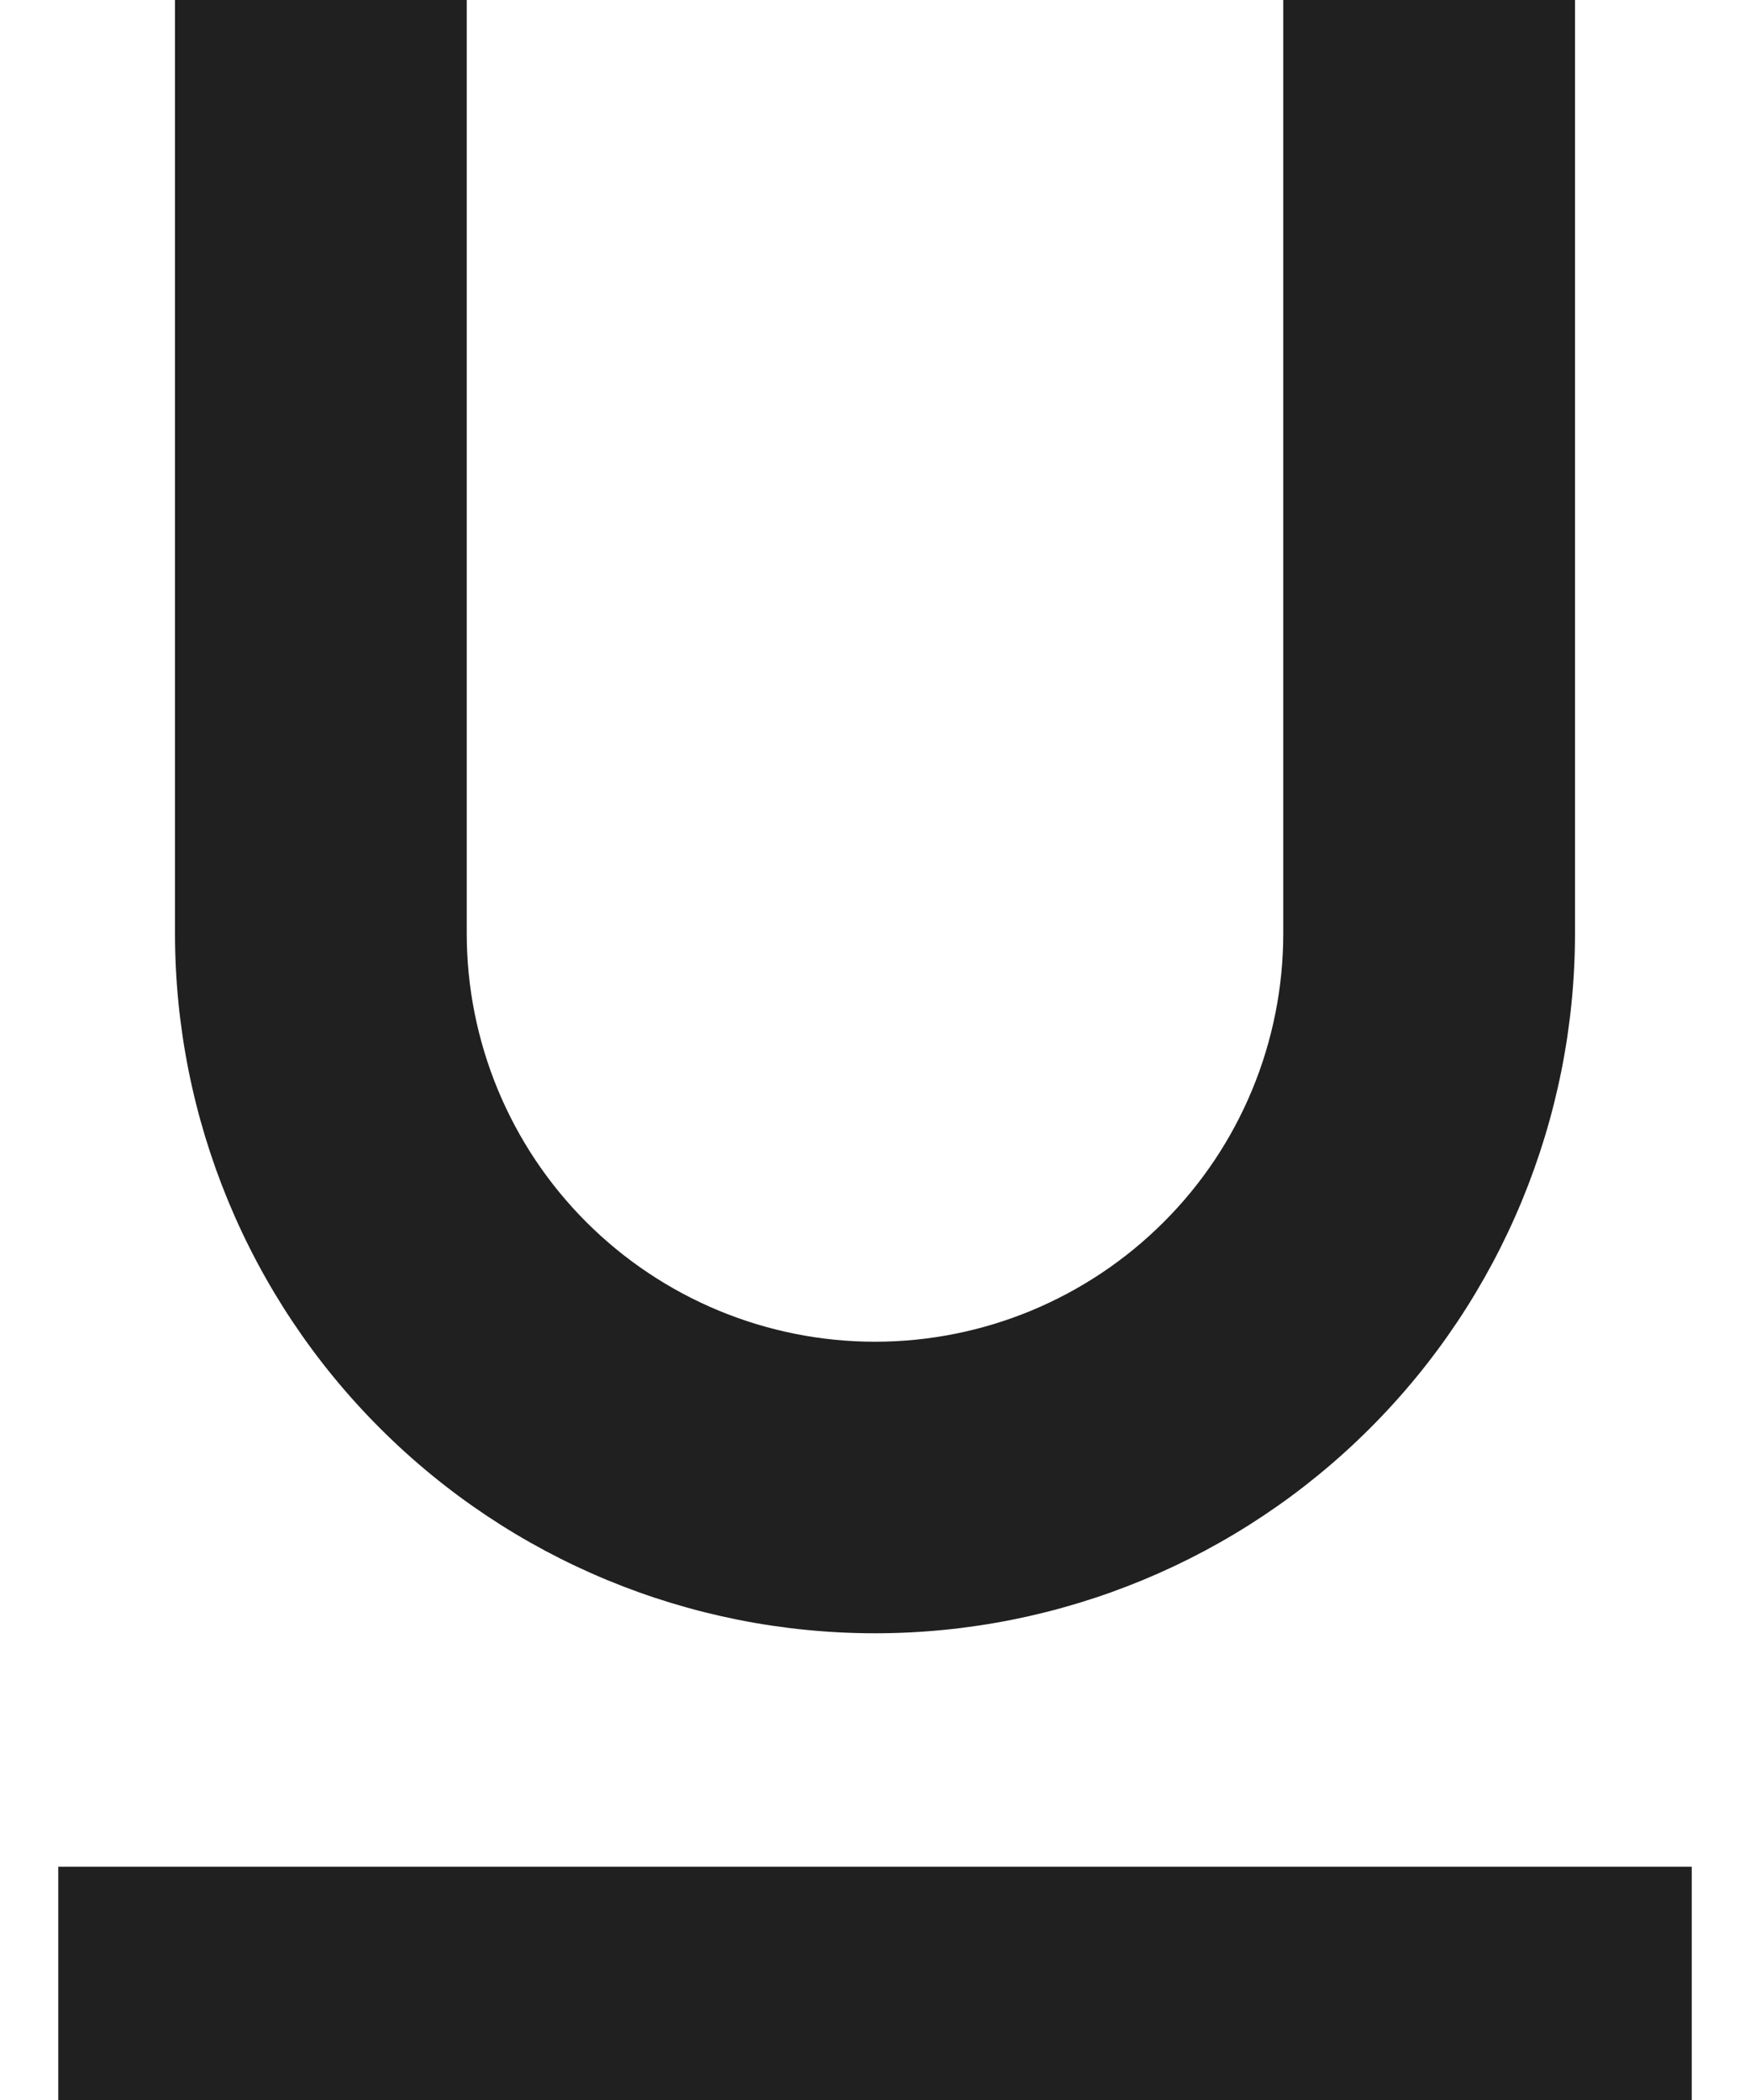 <svg width="10" height="12" viewBox="0 0 10 12" fill="none" xmlns="http://www.w3.org/2000/svg">
<path d="M0.333 12H9.667V10.667H0.333V12ZM5 9.333C6.061 9.333 7.078 8.912 7.828 8.162C8.579 7.412 9 6.394 9 5.333V0H7.333V5.333C7.333 5.952 7.088 6.546 6.65 6.983C6.212 7.421 5.619 7.667 5 7.667C4.381 7.667 3.788 7.421 3.35 6.983C2.913 6.546 2.667 5.952 2.667 5.333V0H1V5.333C1 6.394 1.421 7.412 2.172 8.162C2.922 8.912 3.939 9.333 5 9.333Z" fill="#202020"/>
</svg>
